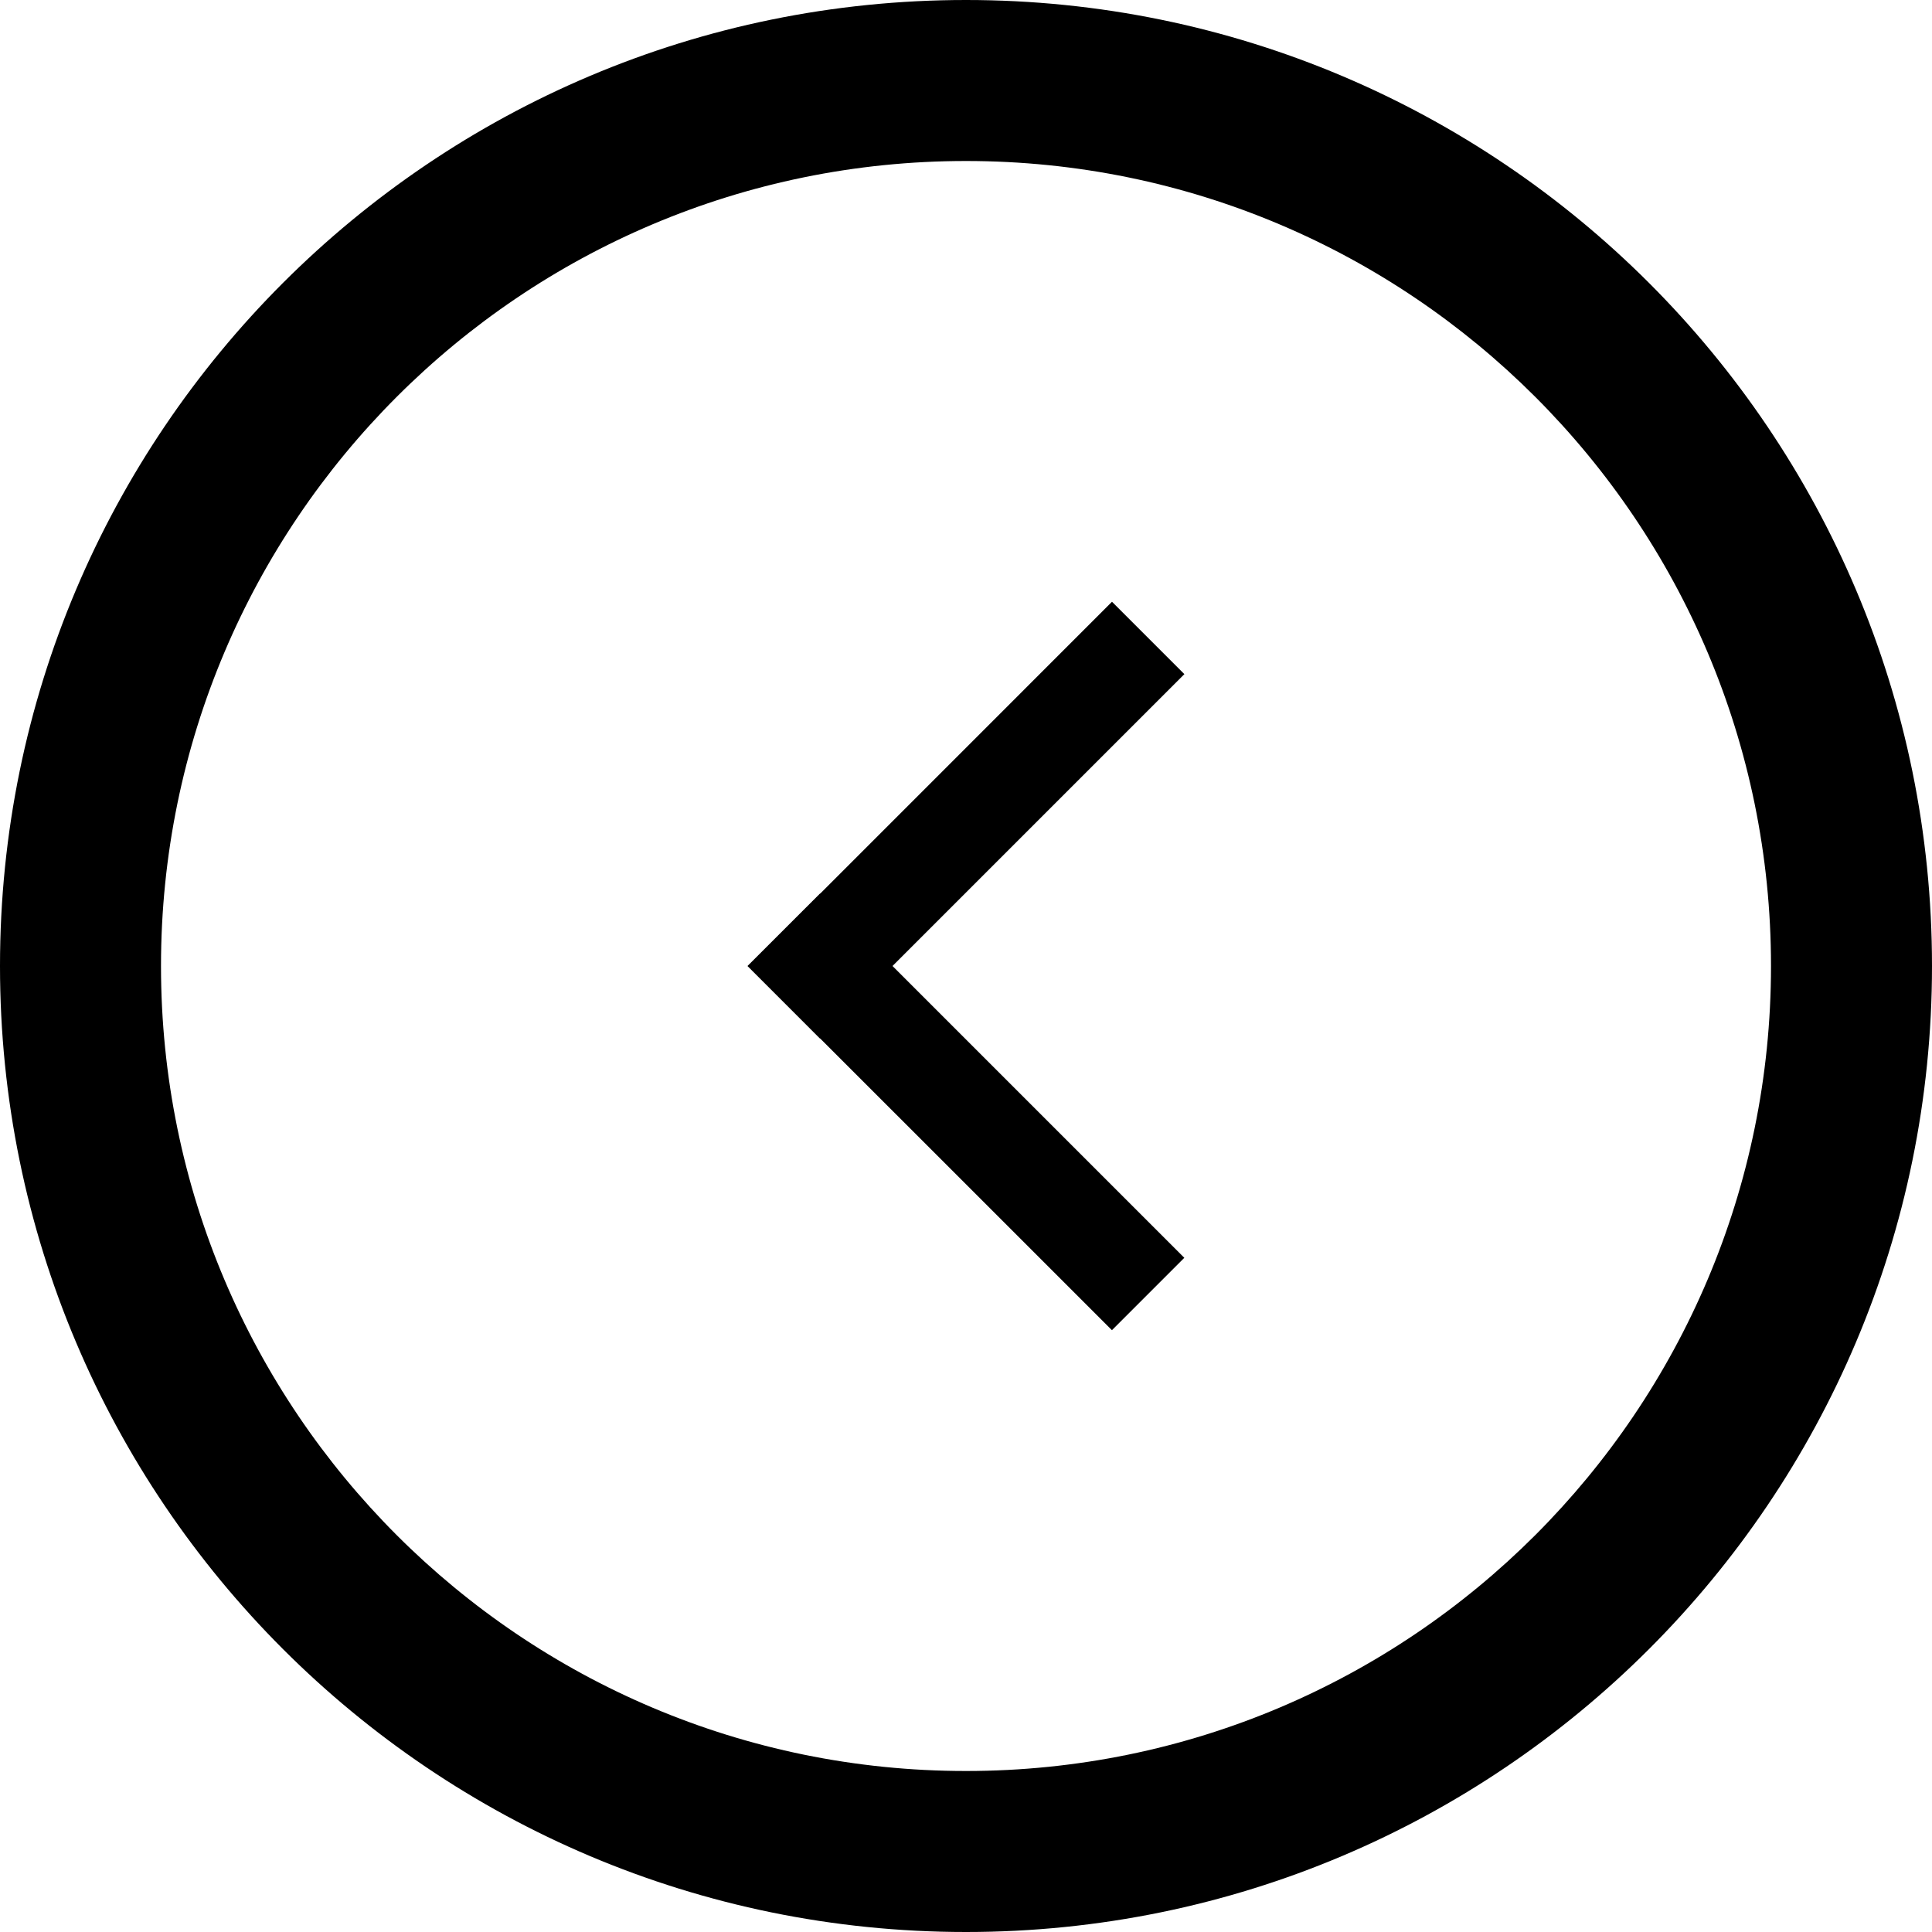 <?xml version="1.0" standalone="no"?><!DOCTYPE svg PUBLIC "-//W3C//DTD SVG 1.1//EN" "http://www.w3.org/Graphics/SVG/1.1/DTD/svg11.dtd"><svg t="1578017493570" class="icon" viewBox="0 0 1024 1024" version="1.1" xmlns="http://www.w3.org/2000/svg" p-id="5842" xmlns:xlink="http://www.w3.org/1999/xlink" width="16" height="16"><defs><style type="text/css"></style></defs><path d="M512 0C229.239 0 0 229.239 0 512s229.239 512 512 512c282.726 0 512-229.239 512-512S794.726 0 512 0z m0 938.667C276.378 938.667 85.333 747.622 85.333 512S276.378 85.333 512 85.333c235.588 0 426.667 191.044 426.667 426.667S747.588 938.667 512 938.667z" p-id="5843"></path><path d="M396.288 512.068l193.092-193.126 38.366 38.366-193.126 193.126z" p-id="5844"></path><path d="M434.654 473.6l193.058 193.058-38.366 38.366-193.092-193.058z" p-id="5845"></path></svg>